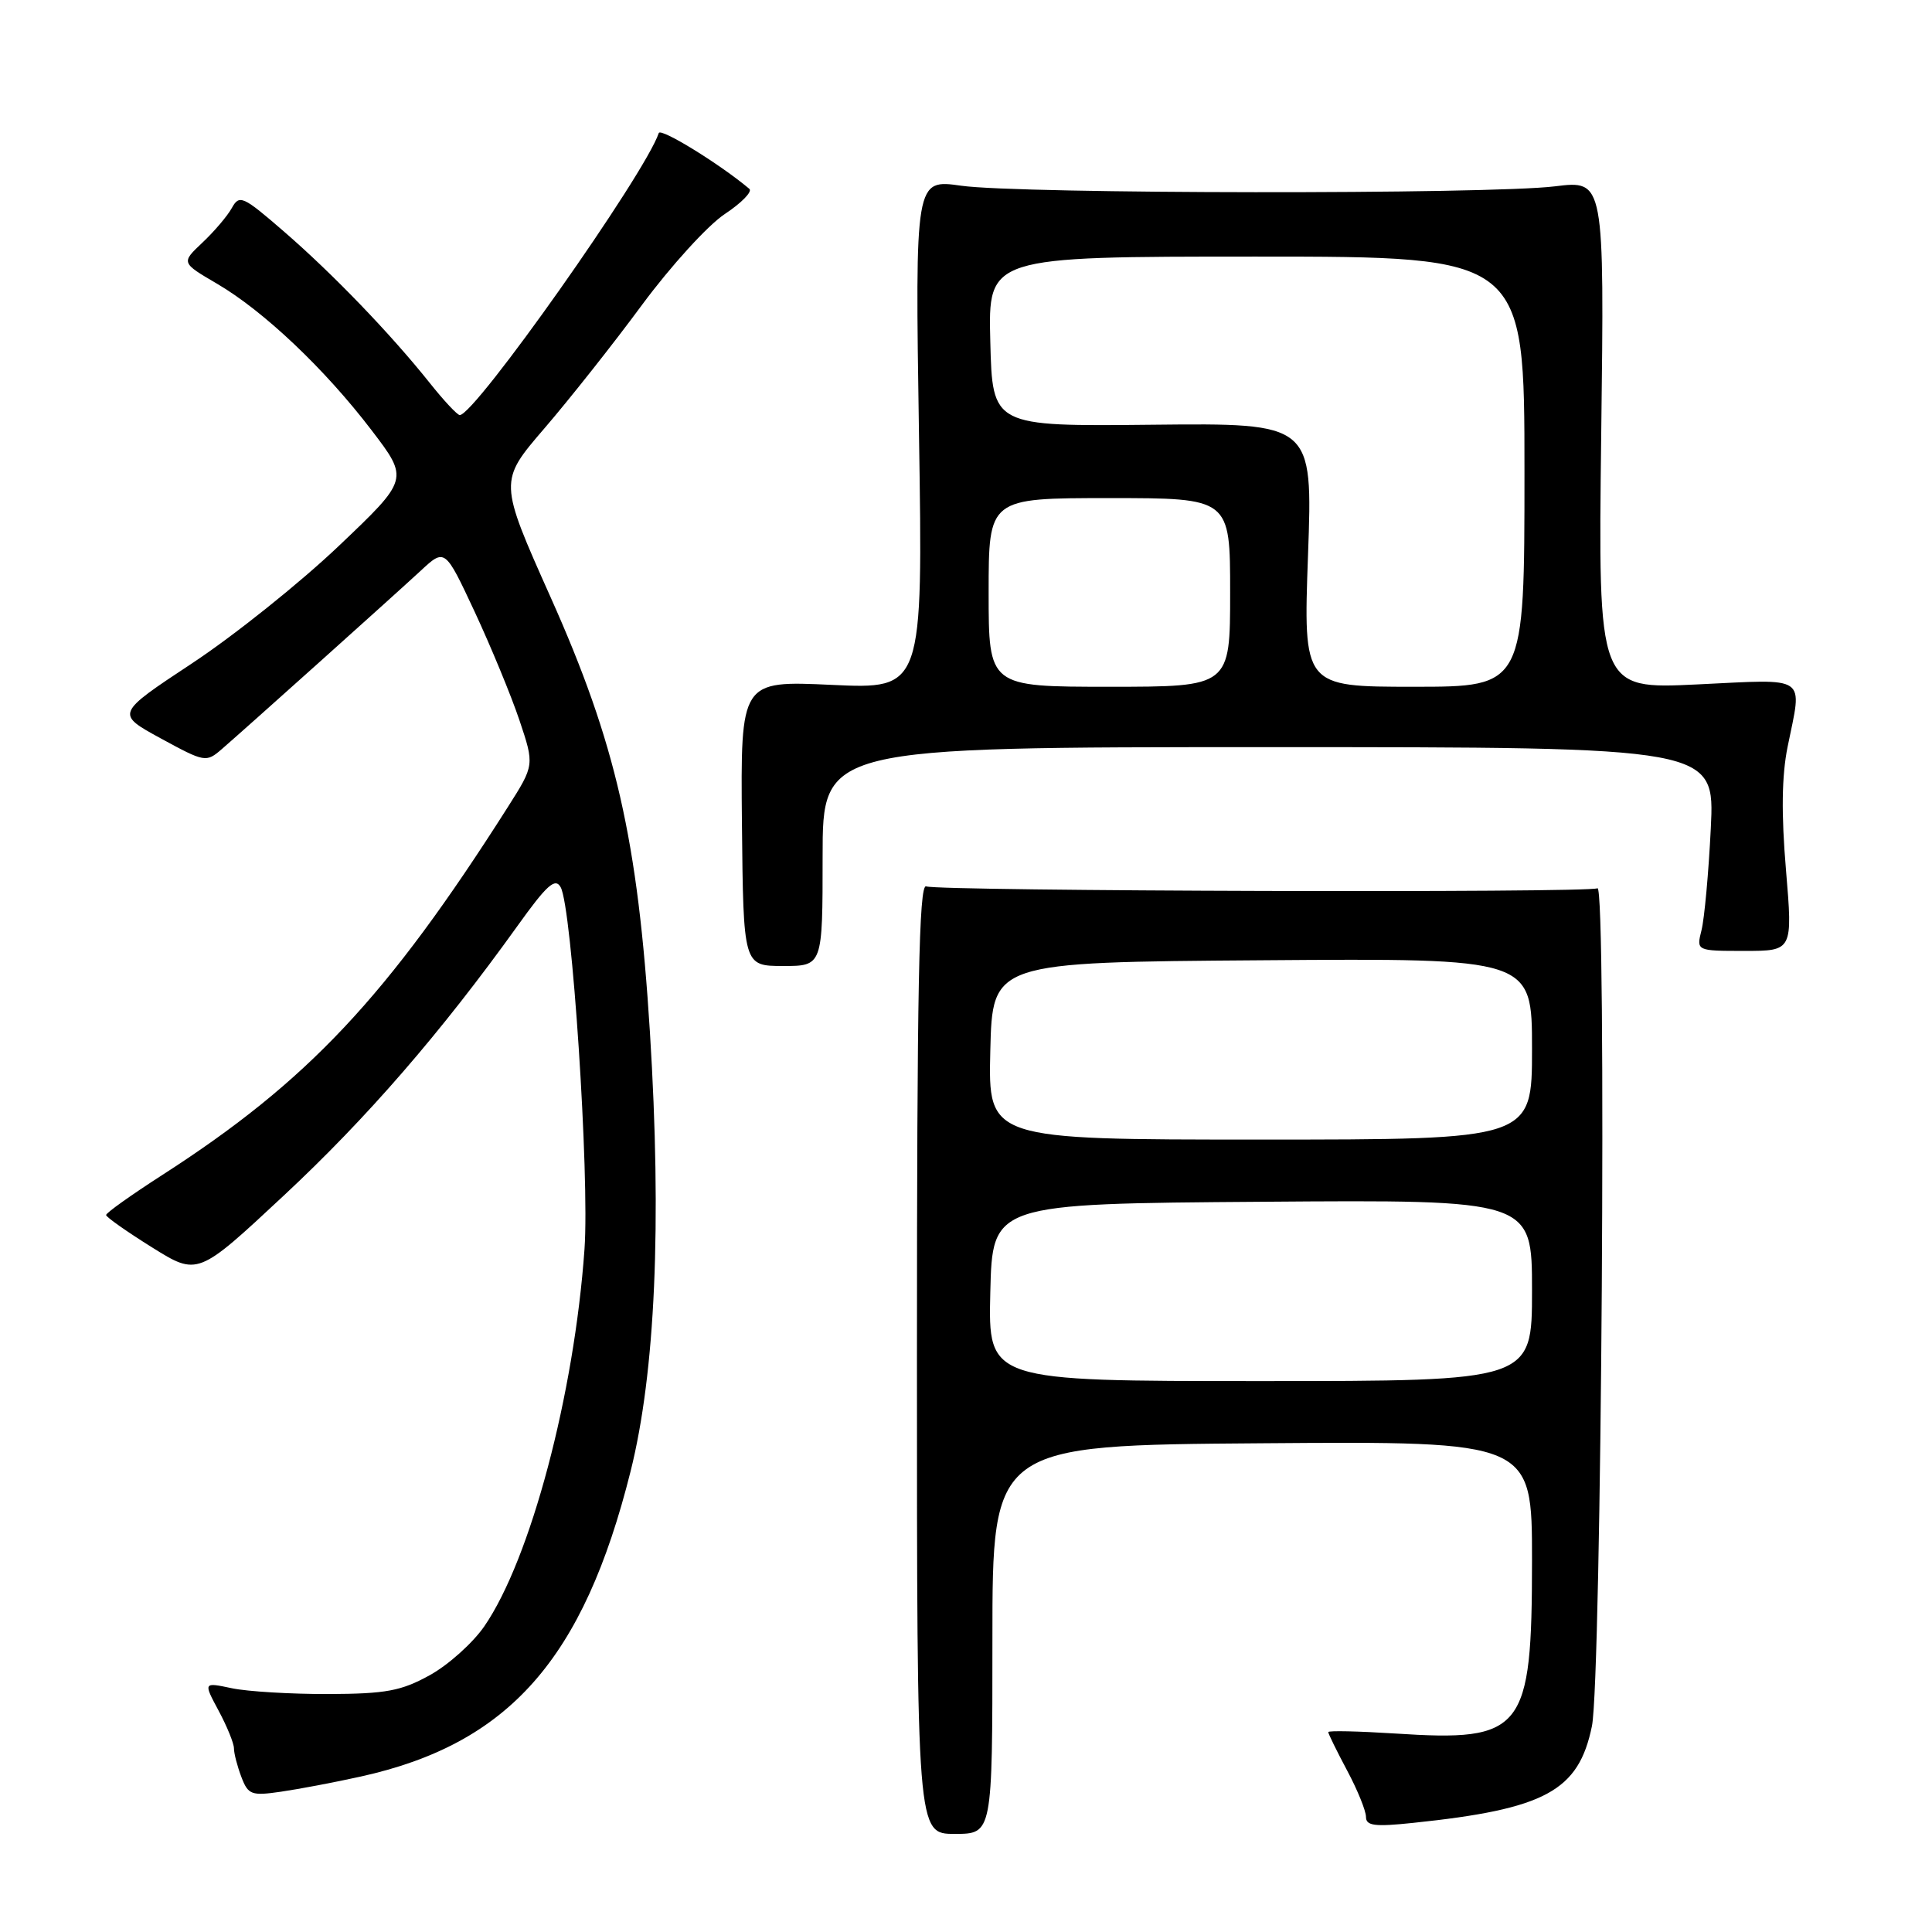<?xml version="1.0" encoding="UTF-8" standalone="no"?>
<!DOCTYPE svg PUBLIC "-//W3C//DTD SVG 1.1//EN" "http://www.w3.org/Graphics/SVG/1.1/DTD/svg11.dtd" >
<svg xmlns="http://www.w3.org/2000/svg" xmlns:xlink="http://www.w3.org/1999/xlink" version="1.1" viewBox="0 0 256 256">
 <g >
 <path fill="currentColor"
d=" M 131.50 217.25 C 131.50 191.50 131.50 191.50 167.25 191.24 C 203.00 190.97 203.00 190.97 203.00 206.74 C 202.99 229.41 201.89 230.81 184.87 229.70 C 179.99 229.39 176.00 229.30 176.00 229.51 C 176.00 229.72 177.12 232.01 178.50 234.60 C 179.88 237.18 181.00 239.95 181.00 240.75 C 181.00 241.93 182.16 242.08 187.25 241.54 C 204.77 239.71 209.18 237.32 210.94 228.71 C 212.21 222.47 212.91 116.94 211.67 117.70 C 210.64 118.34 124.40 118.09 122.72 117.45 C 121.77 117.08 121.50 130.87 121.50 179.99 C 121.50 243.00 121.50 243.00 126.50 243.00 C 131.50 243.00 131.50 243.00 131.50 217.25 Z  M 47.81 235.40 C 67.42 231.06 77.31 219.88 83.55 194.98 C 86.84 181.85 87.70 162.20 86.12 136.79 C 84.52 111.25 81.61 98.48 72.96 79.14 C 66.10 63.78 66.10 63.78 72.12 56.78 C 75.44 52.92 81.27 45.56 85.07 40.40 C 88.88 35.25 93.81 29.83 96.04 28.36 C 98.26 26.89 99.73 25.38 99.29 25.02 C 95.38 21.73 87.53 16.90 87.29 17.63 C 85.48 23.06 62.94 55.00 60.92 55.00 C 60.60 55.00 58.81 53.09 56.95 50.75 C 51.80 44.29 44.15 36.33 37.65 30.70 C 32.18 25.96 31.72 25.75 30.72 27.56 C 30.13 28.63 28.37 30.69 26.82 32.15 C 24.00 34.81 24.00 34.81 28.75 37.59 C 34.95 41.22 43.04 48.89 49.23 57.00 C 54.19 63.50 54.19 63.50 44.87 72.36 C 39.74 77.24 31.00 84.23 25.44 87.90 C 15.33 94.58 15.33 94.58 21.30 97.84 C 27.14 101.02 27.32 101.05 29.39 99.26 C 32.74 96.36 52.17 78.93 55.73 75.64 C 58.96 72.64 58.96 72.64 62.90 81.07 C 65.06 85.71 67.73 92.17 68.83 95.44 C 70.82 101.38 70.82 101.38 67.29 106.94 C 51.31 132.09 40.79 143.29 21.46 155.72 C 17.38 158.35 14.04 160.72 14.06 161.00 C 14.08 161.28 16.81 163.20 20.14 165.28 C 26.20 169.06 26.20 169.06 37.59 158.43 C 48.61 148.16 58.40 136.86 68.54 122.73 C 72.46 117.25 73.57 116.26 74.29 117.56 C 75.79 120.24 78.13 155.80 77.45 165.50 C 76.09 184.78 70.29 206.61 64.17 215.50 C 62.65 217.70 59.41 220.61 56.95 221.97 C 53.16 224.06 51.16 224.44 43.50 224.47 C 38.55 224.48 32.80 224.14 30.72 223.70 C 26.94 222.90 26.94 222.90 28.97 226.68 C 30.09 228.77 31.00 231.01 31.00 231.67 C 31.00 232.33 31.44 234.03 31.98 235.45 C 32.88 237.82 33.31 237.98 37.23 237.41 C 39.58 237.07 44.34 236.17 47.81 235.40 Z  M 109.00 113.50 C 109.00 99.00 109.00 99.00 168.11 99.00 C 227.22 99.00 227.22 99.00 226.69 109.75 C 226.40 115.66 225.84 121.74 225.46 123.25 C 224.77 126.00 224.77 126.00 231.16 126.00 C 237.55 126.00 237.55 126.00 236.65 115.25 C 236.02 107.82 236.09 102.78 236.87 98.94 C 238.82 89.33 239.77 89.98 224.87 90.69 C 211.75 91.32 211.75 91.32 212.17 57.60 C 212.59 23.88 212.59 23.88 206.04 24.69 C 197.27 25.77 135.10 25.71 127.37 24.61 C 121.25 23.74 121.25 23.74 121.77 57.52 C 122.30 91.31 122.30 91.31 110.21 90.75 C 98.13 90.19 98.13 90.19 98.31 109.09 C 98.50 127.99 98.50 127.99 103.75 128.00 C 109.00 128.00 109.00 128.00 109.00 113.50 Z  M 131.22 171.25 C 131.50 159.50 131.50 159.50 167.25 159.24 C 203.00 158.97 203.00 158.97 203.00 170.99 C 203.00 183.00 203.00 183.00 166.97 183.00 C 130.94 183.00 130.94 183.00 131.22 171.25 Z  M 131.22 139.25 C 131.50 127.50 131.50 127.50 167.25 127.24 C 203.00 126.97 203.00 126.97 203.00 138.99 C 203.00 151.00 203.00 151.00 166.97 151.00 C 130.94 151.00 130.94 151.00 131.22 139.25 Z  M 131.00 78.50 C 131.00 66.00 131.00 66.00 147.00 66.00 C 163.00 66.00 163.00 66.00 163.00 78.50 C 163.00 91.00 163.00 91.00 147.00 91.00 C 131.00 91.00 131.00 91.00 131.00 78.50 Z  M 173.32 73.53 C 173.95 56.06 173.95 56.06 152.72 56.28 C 131.50 56.50 131.50 56.50 131.22 45.25 C 130.93 34.00 130.93 34.00 166.47 34.00 C 202.00 34.00 202.00 34.00 202.00 62.50 C 202.00 91.00 202.00 91.00 187.34 91.00 C 172.69 91.00 172.69 91.00 173.32 73.53 Z "/>
</g>
</svg>